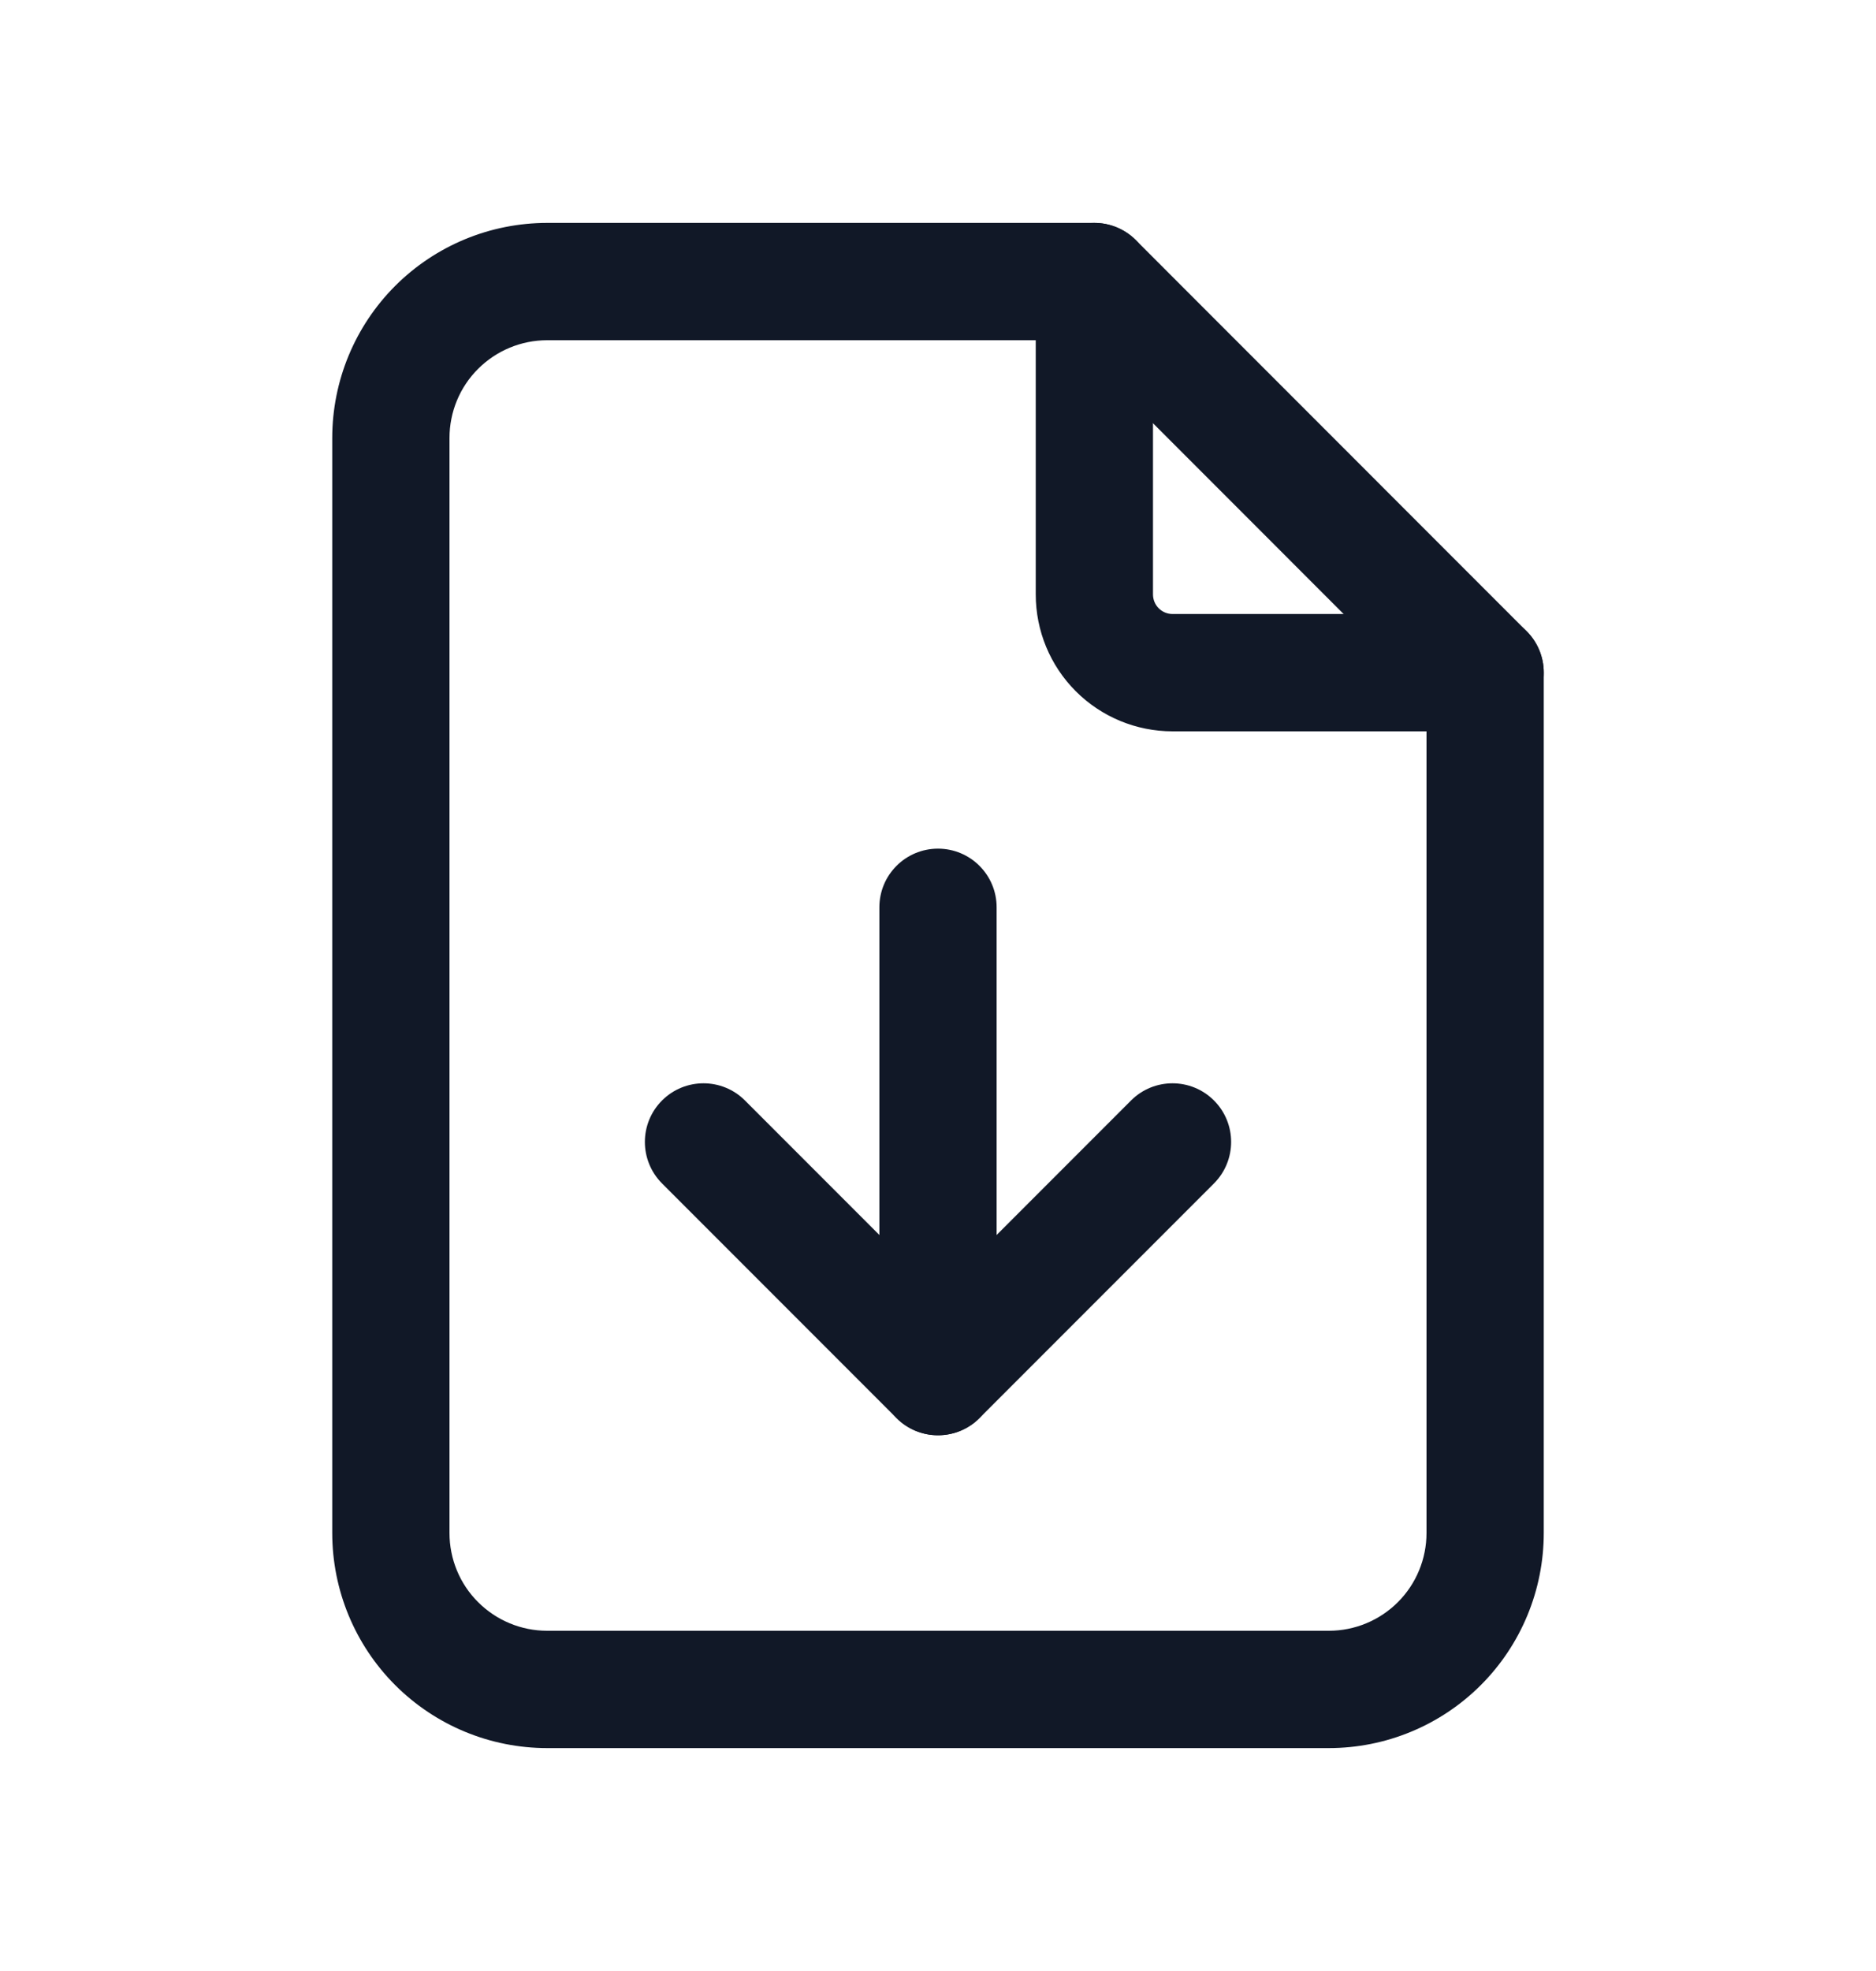 
  <svg xmlns="http://www.w3.org/2000/svg" width="20" height="21" viewBox="0 0 20 21" fill="none">
    <path fill-rule="evenodd" clip-rule="evenodd"
      d="M11.667 2.375C12.012 2.375 12.292 2.655 12.292 3V6.333C12.292 6.389 12.314 6.442 12.353 6.481C12.392 6.52 12.445 6.542 12.5 6.542H15.833C16.178 6.542 16.458 6.821 16.458 7.167C16.458 7.512 16.178 7.792 15.833 7.792H12.5C12.113 7.792 11.742 7.638 11.469 7.365C11.195 7.091 11.042 6.72 11.042 6.333V3C11.042 2.655 11.321 2.375 11.667 2.375Z"
      fill="#111827" />
    <path fill-rule="evenodd" clip-rule="evenodd"
      d="M5.833 3.625C5.557 3.625 5.292 3.735 5.097 3.93C4.901 4.125 4.792 4.39 4.792 4.667V16.333C4.792 16.61 4.901 16.875 5.097 17.07C5.292 17.265 5.557 17.375 5.833 17.375H14.167C14.443 17.375 14.708 17.265 14.903 17.07C15.098 16.875 15.208 16.61 15.208 16.333V7.426L11.408 3.625H5.833ZM4.213 3.046C4.643 2.616 5.226 2.375 5.833 2.375H11.667C11.832 2.375 11.991 2.441 12.109 2.558L16.275 6.725C16.392 6.842 16.458 7.001 16.458 7.167V16.333C16.458 16.941 16.217 17.524 15.787 17.954C15.357 18.384 14.774 18.625 14.167 18.625H5.833C5.226 18.625 4.643 18.384 4.213 17.954C3.783 17.524 3.542 16.941 3.542 16.333V4.667C3.542 4.059 3.783 3.476 4.213 3.046Z"
    fill="#111827" />
  <path fill-rule="evenodd" clip-rule="evenodd"
    d="M10 9.042C10.345 9.042 10.625 9.321 10.625 9.667V14.667C10.625 15.012 10.345 15.292 10 15.292C9.655 15.292 9.375 15.012 9.375 14.667V9.667C9.375 9.321 9.655 9.042 10 9.042Z"
    fill="#111827" />
  <path fill-rule="evenodd" clip-rule="evenodd"
    d="M7.058 11.725C7.302 11.481 7.698 11.481 7.942 11.725L10 13.783L12.058 11.725C12.302 11.481 12.698 11.481 12.942 11.725C13.186 11.969 13.186 12.364 12.942 12.609L10.442 15.109C10.198 15.353 9.802 15.353 9.558 15.109L7.058 12.609C6.814 12.364 6.814 11.969 7.058 11.725Z"
    fill="#111827" />
</svg>